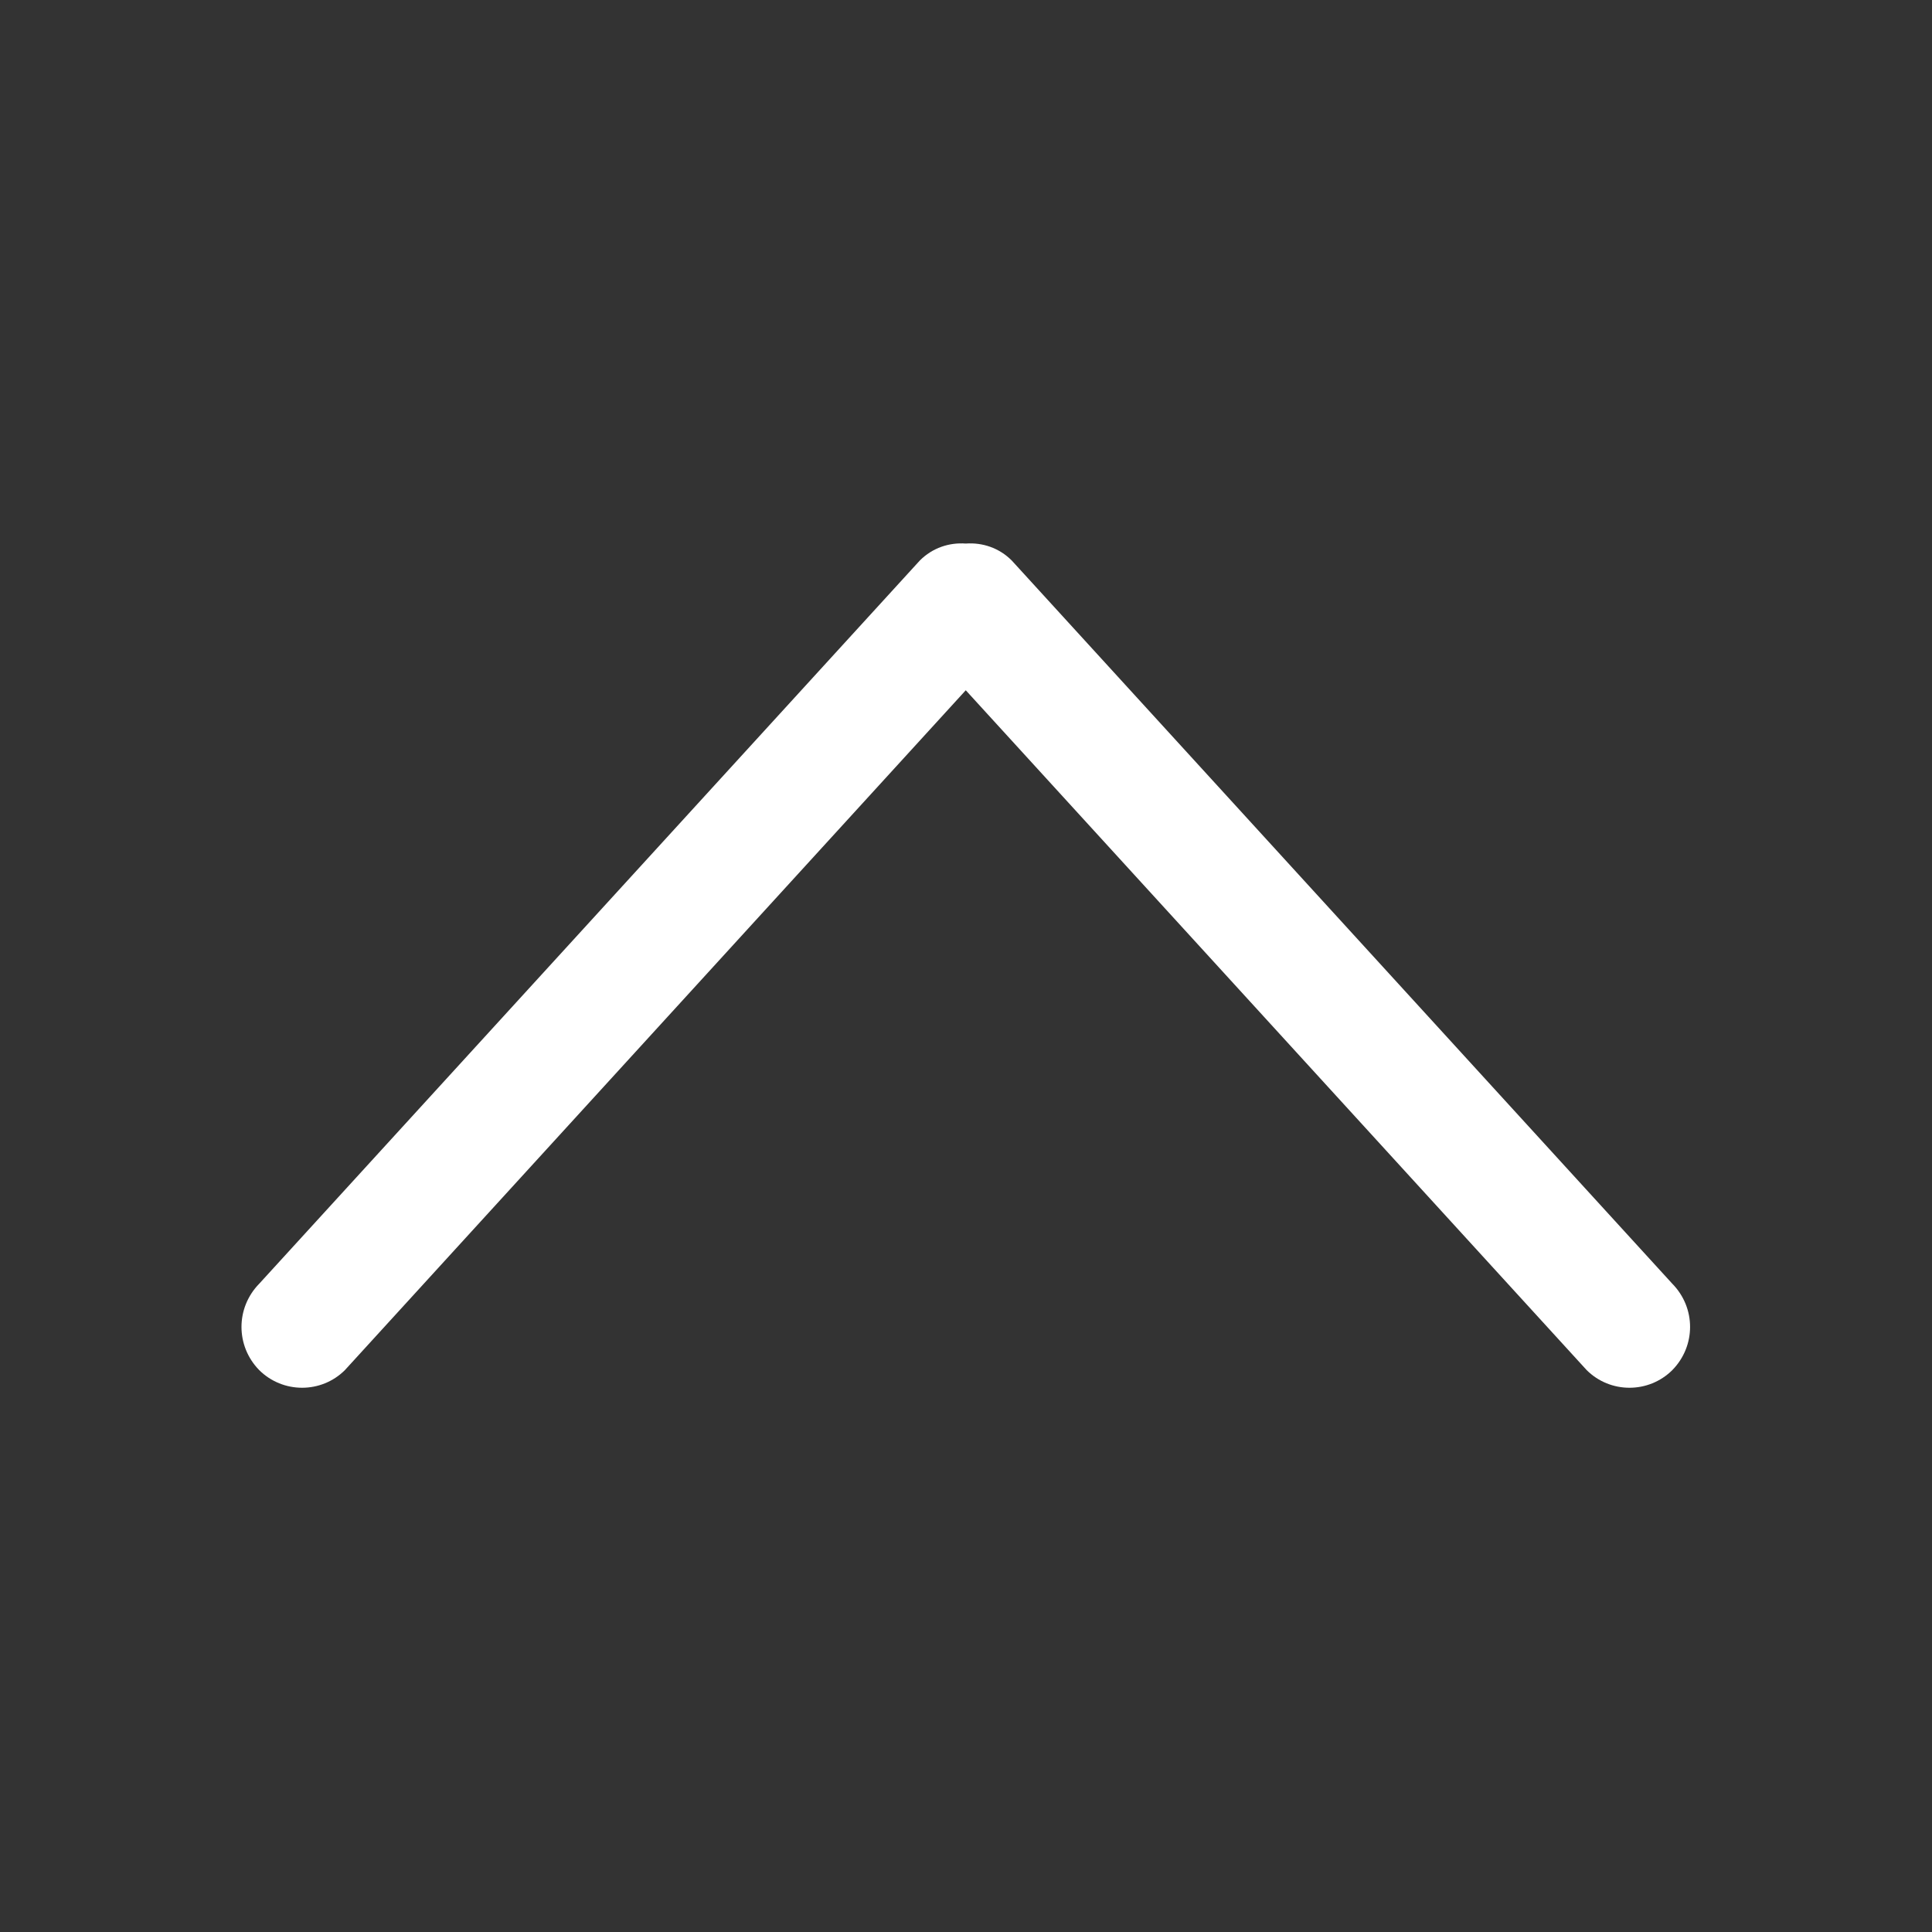 <?xml version="1.0" encoding="UTF-8" standalone="no"?>
<svg width="32px" height="32px" viewBox="0 0 32 32" version="1.1" xmlns="http://www.w3.org/2000/svg" xmlns:xlink="http://www.w3.org/1999/xlink" xmlns:sketch="http://www.bohemiancoding.com/sketch/ns">
    <rect x="0" y="0" width="32" height="32" fill="#333333" stroke="none"/>
    <!-- Generator: Sketch 3.2.2 (9983) - http://www.bohemiancoding.com/sketch -->
    <title>Slice 1</title>
    <desc>Created with Sketch.</desc>
    <defs></defs>
    <g id="Page-1" stroke="none" stroke-width="1" fill="none" fill-rule="evenodd" sketch:type="MSPage">
        <g id="ARROW" sketch:type="MSLayerGroup" transform="translate(-451, 0)" fill="#FFFFFF">
            <g id="thin" transform="translate(455, 4)" sketch:type="MSShapeGroup">
                <path d="M23.699,17.263 L12.757,5.283 C12.547,5.073 12.27,4.983 11.996,5.003 C11.723,4.983 11.446,5.073 11.236,5.283 L0.293,17.263 C-0.098,17.663 -0.098,18.293 0.293,18.693 C0.686,19.083 1.322,19.083 1.713,18.693 L11.996,7.433 L22.28,18.693 C22.671,19.083 23.307,19.083 23.699,18.693 C24.091,18.293 24.091,17.663 23.699,17.263" id="thin-up"></path>
            </g>
        </g>
    </g>
</svg>